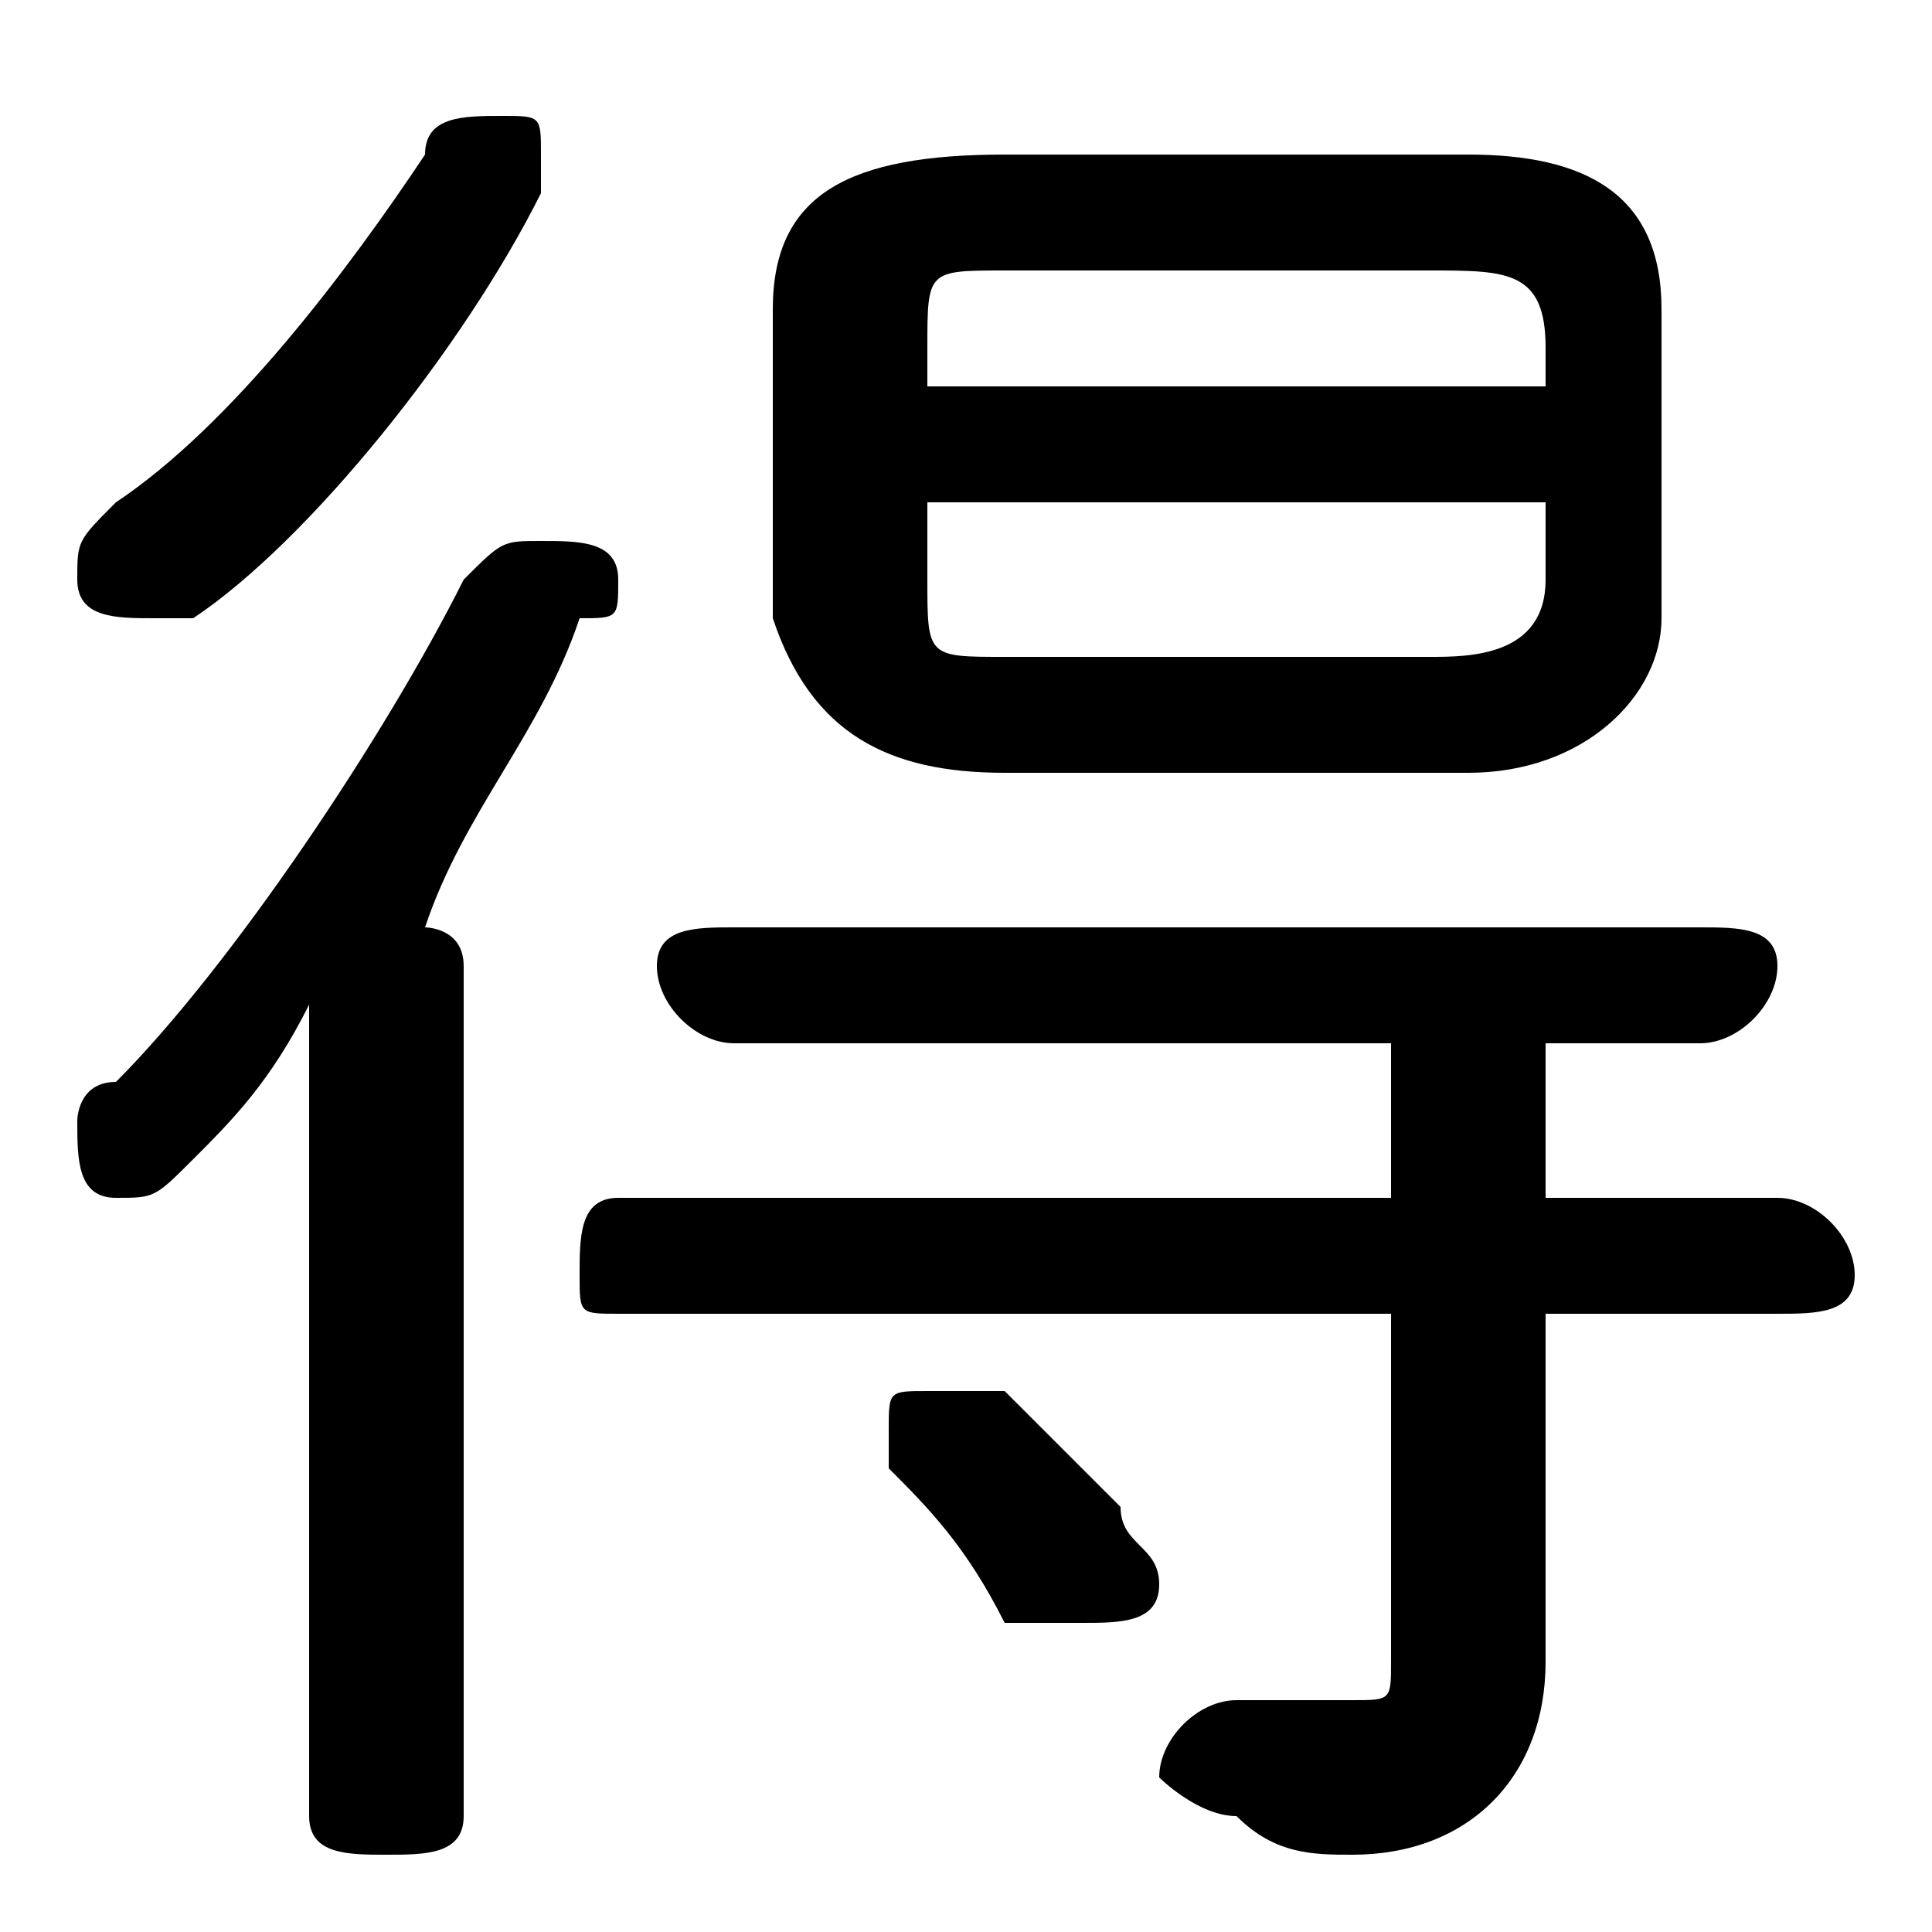 <svg xmlns="http://www.w3.org/2000/svg" viewBox="0 -44.0 50.0 50.0">
    <rect x="0" y="-44.0" width="50.0" height="50.0" fill="#808080" stroke="none"/>
    <g transform="scale(1, -1)">
        <!-- ボディの枠 -->
        <rect x="0" y="-6.0" width="50.0" height="50.0"
            stroke="white" fill="white"/>
        <!-- グリフ座標系の原点 -->
        <circle cx="0" cy="0" r="5" fill="white"/>
        <!-- グリフのアウトライン -->
        <g style="fill:black;stroke:#000000;stroke-width:0;stroke-linecap:round;stroke-linejoin:round;">
        <path d="M 38.0 24.0 C 41.0 24.0 43.0 26.0 43.0 28.0 L 43.0 36.0 C 43.0 39.0 41.0 40.0 38.0 40.0 L 26.0 40.0 C 22.0 40.0 20.0 39.0 20.0 36.0 L 20.0 28.0 C 21.0 25.0 23.0 24.0 26.0 24.0 Z M 26.0 27.0 C 24.0 27.0 24.0 27.0 24.0 29.0 L 24.0 31.0 L 40.0 31.0 L 40.0 29.0 C 40.0 27.0 38.0 27.0 37.0 27.0 Z M 40.0 34.0 L 24.0 34.0 L 24.0 35.0 C 24.0 37.0 24.0 37.0 26.0 37.0 L 37.0 37.0 C 39.0 37.0 40.0 37.0 40.0 35.0 Z M 36.0 17.0 L 36.0 13.0 L 16.0 13.0 C 15.0 13.0 15.0 12.0 15.0 11.0 C 15.0 10.0 15.0 10.0 16.0 10.0 L 36.0 10.0 L 36.0 1.0 C 36.0 0.0 36.0 -0.0 35.0 -0.0 C 34.0 -0.0 33.0 -0.0 32.0 0.0 C 31.0 0.0 30.0 -1.0 30.0 -2.0 C 30.0 -2.0 31.0 -3.0 32.0 -3.0 C 33.0 -4.0 34.0 -4.0 35.0 -4.0 C 38.0 -4.0 40.0 -2.0 40.0 1.0 L 40.0 10.0 L 46.0 10.0 C 47.0 10.0 48.0 10.0 48.0 11.0 C 48.0 12.0 47.0 13.0 46.0 13.0 L 40.0 13.0 L 40.0 17.0 L 44.0 17.0 C 45.0 17.0 46.0 18.0 46.0 19.0 C 46.0 20.0 45.0 20.0 44.0 20.0 L 19.0 20.0 C 18.0 20.0 17.0 20.0 17.0 19.0 C 17.0 18.0 18.0 17.0 19.0 17.0 Z M 8.0 -3.0 C 8.0 -4.0 9.0 -4.0 10.0 -4.0 C 11.0 -4.0 12.0 -4.0 12.0 -3.0 L 12.0 19.0 C 12.0 20.0 11.0 20.0 11.0 20.0 C 12.0 23.0 14.0 25.0 15.0 28.0 C 16.0 28.0 16.0 28.0 16.0 29.0 C 16.0 30.0 15.0 30.0 14.0 30.0 C 13.0 30.0 13.0 30.0 12.0 29.0 C 10.0 25.0 6.0 19.0 3.0 16.0 C 2.0 16.0 2.0 15.0 2.0 15.0 C 2.0 14.0 2.0 13.0 3.0 13.0 C 4.0 13.0 4.0 13.0 5.0 14.0 C 6.0 15.0 7.0 16.0 8.0 18.0 Z M 26.0 8.0 C 25.0 8.0 25.0 8.0 24.0 8.0 C 23.0 8.0 23.0 8.0 23.0 7.0 C 23.0 6.0 23.0 6.0 23.0 6.0 C 24.0 5.0 25.0 4.0 26.0 2.0 C 27.0 2.0 27.0 2.0 28.0 2.0 C 29.0 2.0 30.0 2.0 30.0 3.0 C 30.0 4.0 29.0 4.0 29.0 5.0 C 28.0 6.0 27.0 7.0 26.0 8.0 Z M 11.0 40.0 C 9.0 37.0 6.0 33.0 3.0 31.0 C 2.0 30.0 2.0 30.0 2.0 29.0 C 2.0 28.0 3.0 28.0 4.0 28.0 C 4.0 28.0 4.0 28.0 5.0 28.0 C 8.0 30.0 12.0 35.0 14.0 39.0 C 14.0 39.0 14.0 39.0 14.0 40.0 C 14.0 41.0 14.0 41.0 13.0 41.0 C 12.0 41.0 11.0 41.0 11.0 40.0 Z"/>
    </g>
    </g>
</svg>
